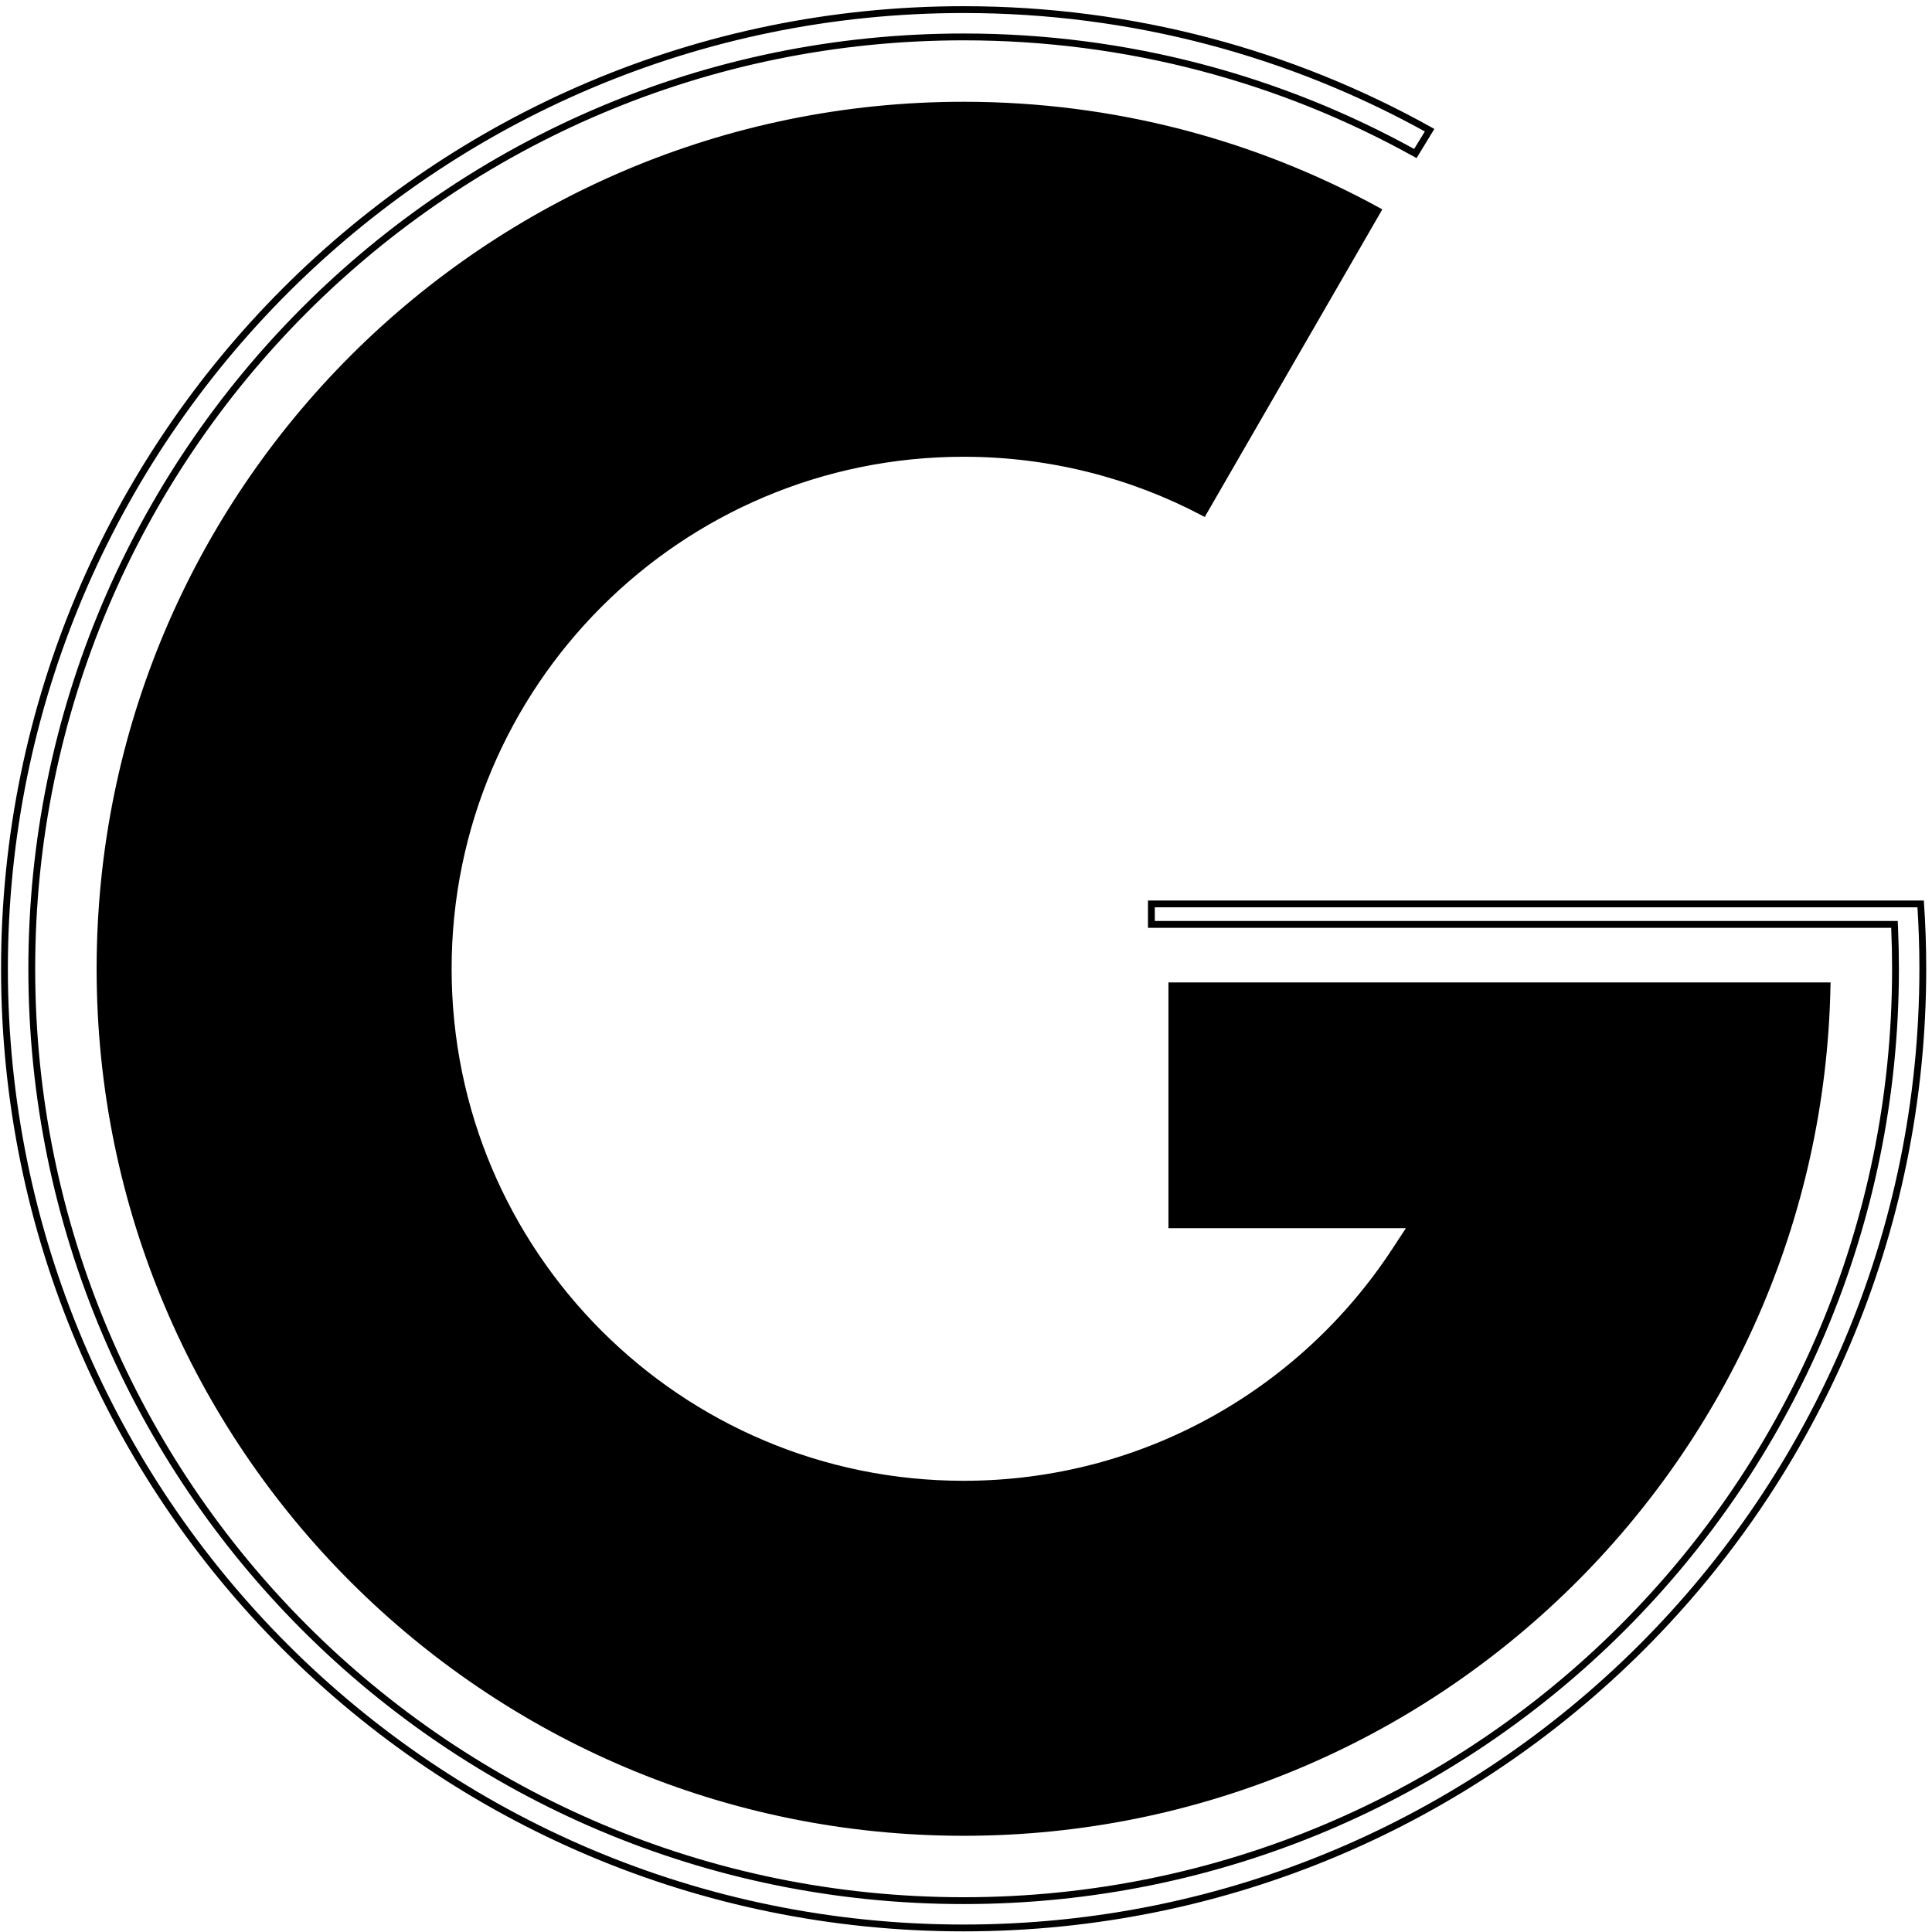 <svg width="283" height="283" viewBox="0 0 283 283" fill="none" xmlns="http://www.w3.org/2000/svg">
<path d="M202.23 179.407H171.654V144.407H214.154H257.154H267.63C266.298 213.117 210.183 268.407 141.154 268.407C71.29 268.407 14.654 211.771 14.654 141.907C14.654 72.043 71.29 15.407 141.154 15.407C163.131 15.407 183.793 21.009 201.796 30.862L176.279 75.059C165.785 69.534 153.831 66.407 141.154 66.407C99.457 66.407 65.654 100.21 65.654 141.907C65.654 183.605 99.457 217.407 141.154 217.407C167.581 217.407 190.834 203.828 204.32 183.279L206.861 179.407H202.23Z" fill="black" stroke="black" strokeWidth="5"/>
<path d="M277.524 135.886L277.503 135.407H277.024H168.654V132.407H276.792H281.154H281.338C281.548 135.547 281.654 138.714 281.654 141.907C281.654 219.503 218.75 282.407 141.154 282.407C63.558 282.407 0.654 219.503 0.654 141.907C0.654 64.311 63.558 1.407 141.154 1.407C165.927 1.407 189.2 7.818 209.408 19.07L207.322 22.489C187.722 11.605 165.161 5.407 141.154 5.407C65.767 5.407 4.654 66.52 4.654 141.907C4.654 217.294 65.767 278.407 141.154 278.407C216.541 278.407 277.654 217.294 277.654 141.907C277.654 139.889 277.611 137.882 277.524 135.886Z" stroke="black"/>
</svg>
